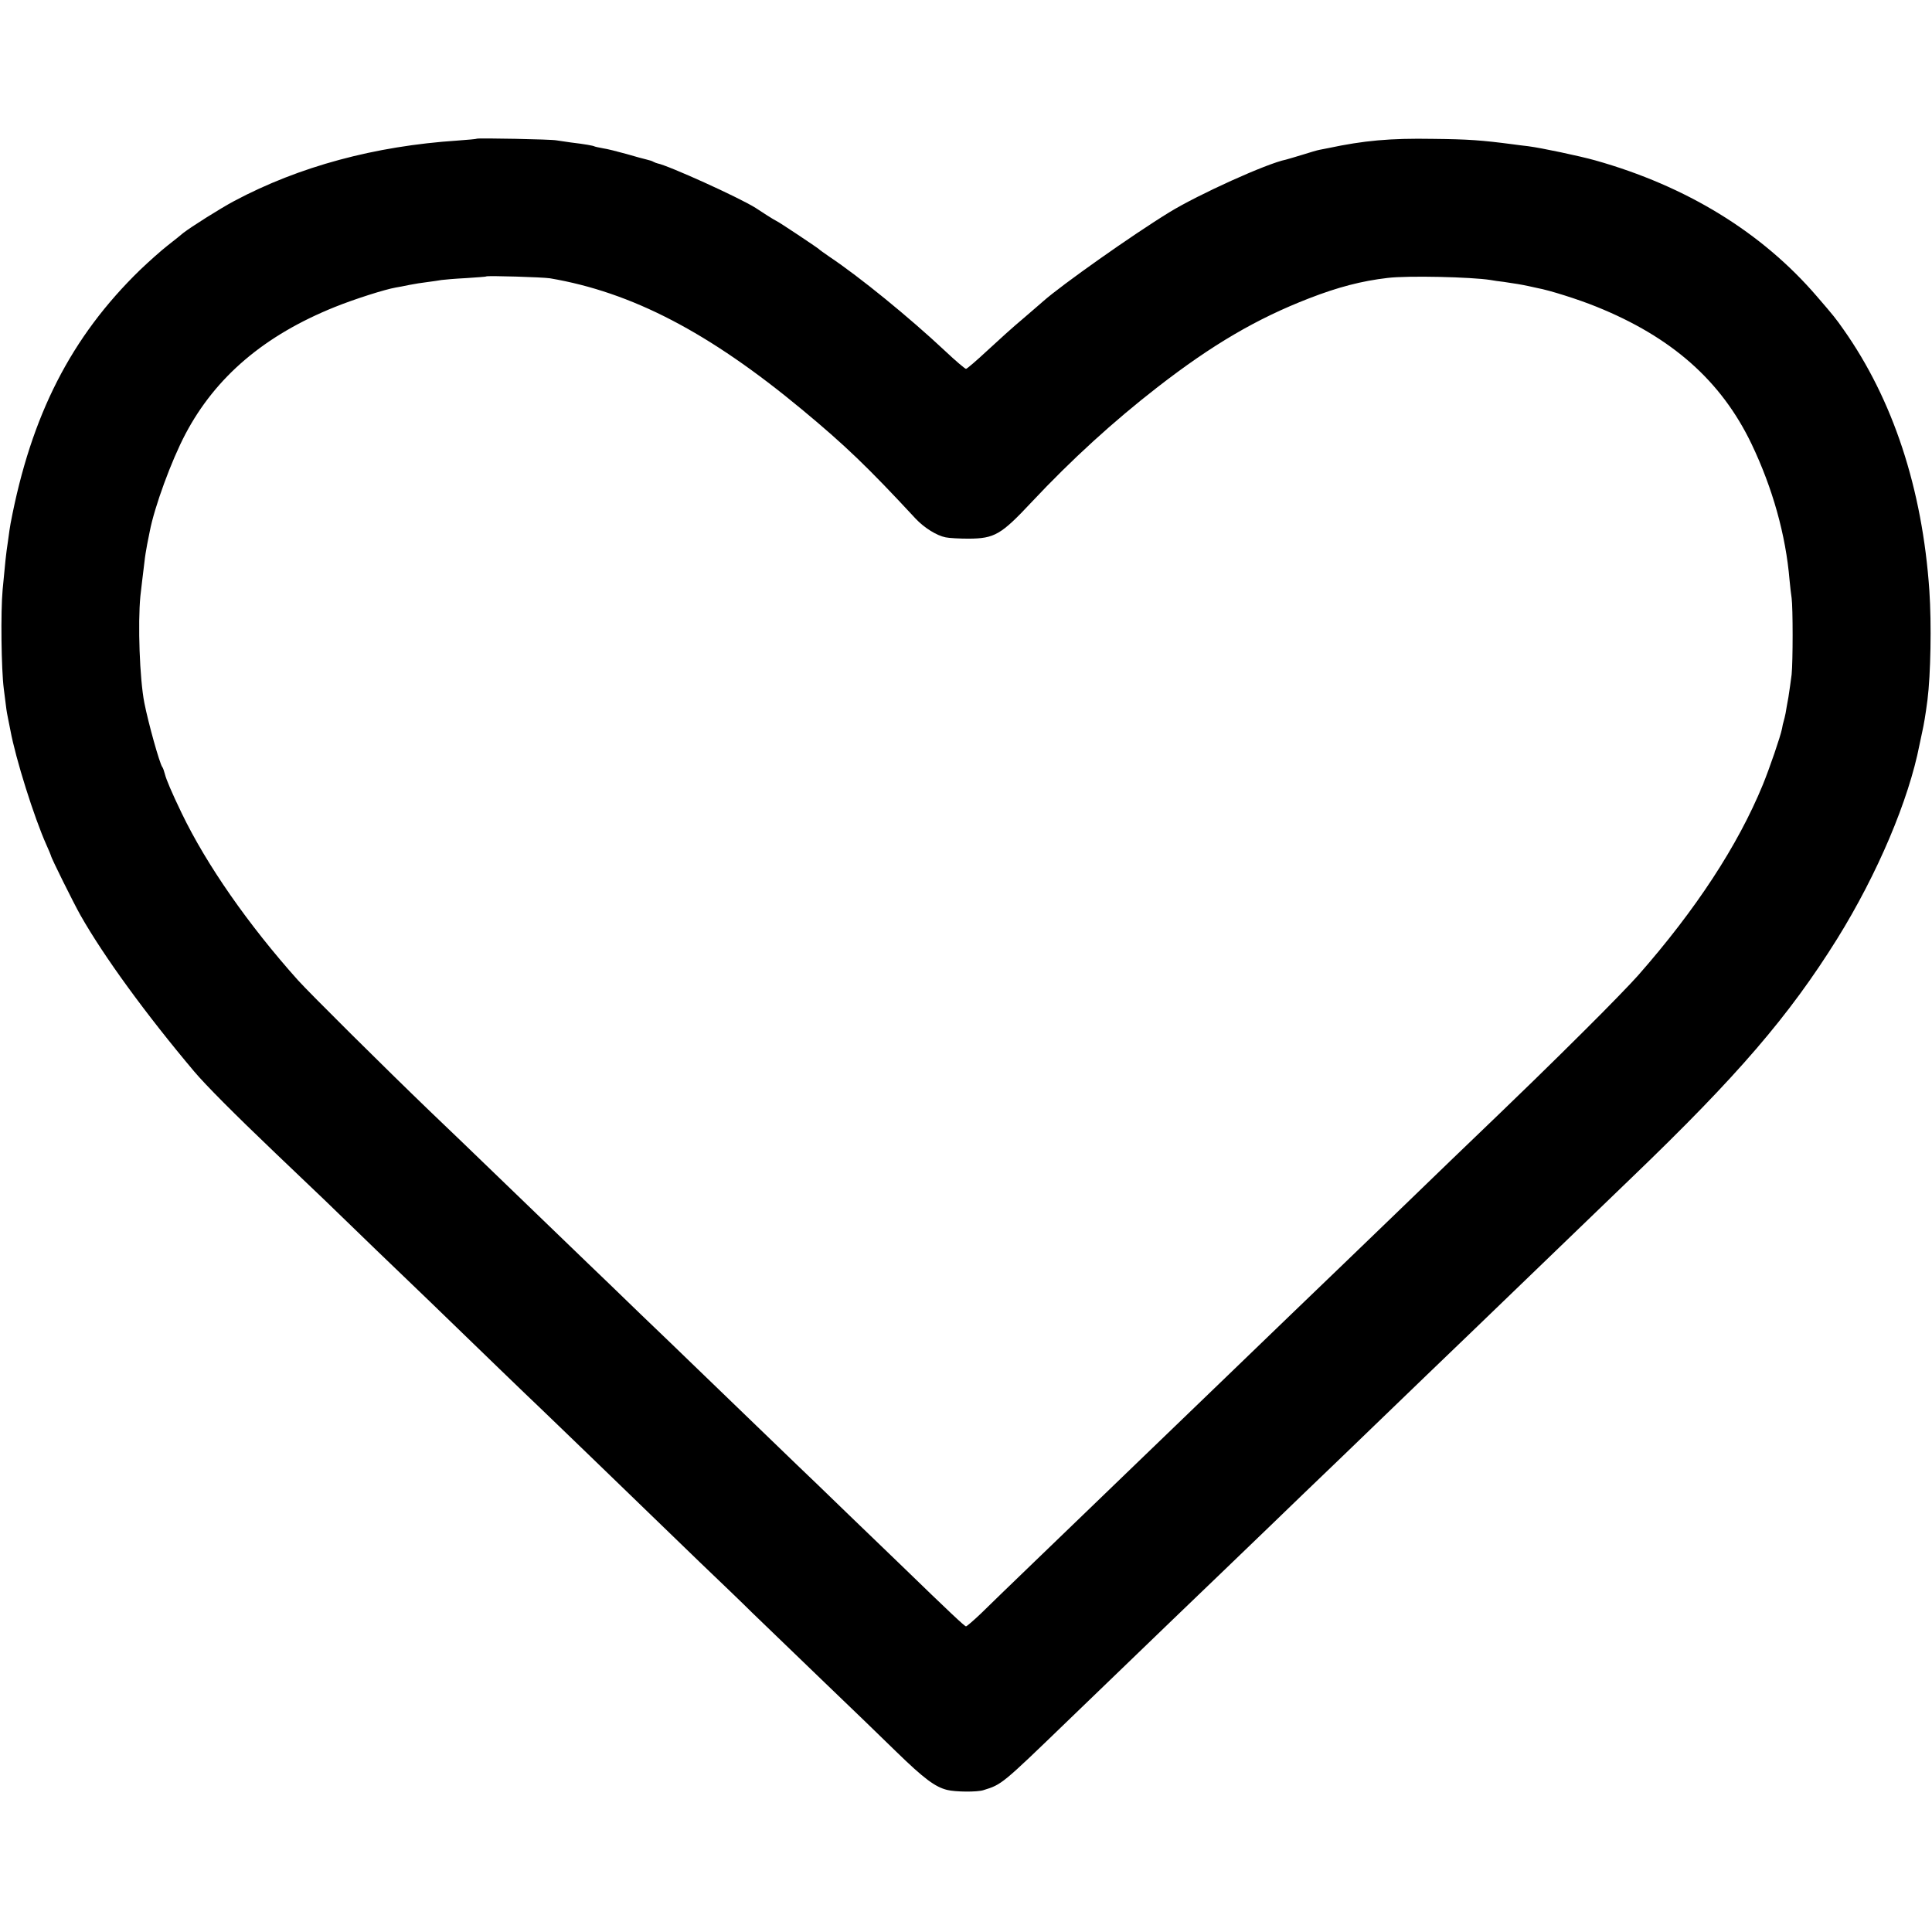 <?xml version="1.0" standalone="no"?>
<!DOCTYPE svg PUBLIC "-//W3C//DTD SVG 20010904//EN"
 "http://www.w3.org/TR/2001/REC-SVG-20010904/DTD/svg10.dtd">
<svg version="1.0" xmlns="http://www.w3.org/2000/svg"
 width="1024pt" height="1024pt" viewBox="0 0 1024 1024"
 preserveAspectRatio="xMidYMid meet">
<g transform="translate(0,1024) scale(0.1,-0.1)"
fill="#000000" stroke="none">
<path d="M2528 9505 c-2 -2 -48 -6 -103 -10 -438 -29 -839 -137 -1183 -320
-75 -40 -230 -138 -271 -170 -9 -8 -45 -37 -81 -65 -36 -28 -102 -87 -148
-131 -365 -355 -577 -769 -686 -1344 -2 -11 -9 -54 -14 -95 -11 -73 -14 -106
-28 -255 -11 -118 -7 -424 6 -525 7 -52 13 -102 14 -110 1 -8 5 -31 9 -50 4
-19 9 -46 12 -60 28 -152 126 -463 191 -608 13 -29 24 -55 24 -57 0 -10 120
-251 156 -315 124 -219 347 -525 604 -830 62 -73 210 -222 430 -432 102 -97
219 -209 261 -249 42 -41 167 -162 278 -269 112 -107 238 -229 281 -270 258
-250 529 -512 575 -555 29 -27 152 -147 275 -265 240 -232 276 -267 576 -557
110 -105 236 -226 280 -270 294 -283 538 -519 594 -572 36 -35 112 -109 170
-165 147 -143 206 -187 270 -203 44 -11 161 -12 193 -1 97 30 97 30 448 369
302 291 340 328 555 535 110 105 224 216 255 245 31 30 151 145 265 255 115
111 238 230 274 264 36 34 157 151 270 260 113 109 239 230 280 270 72 69 355
341 619 596 190 183 250 241 471 454 560 538 833 856 1088 1265 213 343 379
735 436 1029 2 11 9 41 14 66 9 40 17 86 28 170 17 135 22 401 10 580 -37 540
-193 1013 -456 1385 -40 57 -51 71 -140 174 -292 340 -692 585 -1175 721 -82
23 -285 66 -355 75 -25 3 -61 7 -80 10 -168 22 -237 27 -425 29 -227 4 -367
-9 -555 -49 -14 -3 -34 -7 -46 -9 -12 -2 -52 -14 -90 -26 -38 -12 -78 -23 -88
-26 -101 -20 -465 -185 -618 -279 -196 -120 -572 -386 -668 -471 -14 -12 -63
-55 -110 -95 -47 -39 -131 -115 -188 -168 -57 -53 -107 -96 -112 -96 -5 0 -56
43 -112 96 -189 177 -450 390 -613 499 -27 19 -52 36 -55 40 -7 7 -212 144
-225 149 -5 2 -28 16 -50 30 -22 14 -49 32 -60 39 -89 56 -463 225 -520 236
-5 1 -15 5 -21 8 -6 4 -21 9 -35 12 -13 3 -62 16 -109 30 -47 13 -102 27 -124
30 -21 4 -41 8 -45 10 -7 4 -50 12 -126 21 -27 4 -61 9 -75 11 -26 6 -417 13
-422 9z m387 -740 c434 -74 842 -286 1335 -695 229 -190 348 -304 603 -579 45
-48 112 -90 159 -99 18 -4 74 -7 123 -7 136 1 171 21 332 193 214 228 435 429
668 610 290 225 525 363 804 471 152 59 278 92 416 108 106 13 445 5 545 -11
14 -3 45 -7 70 -10 56 -8 98 -15 130 -22 14 -3 36 -8 50 -11 61 -11 214 -59
310 -98 400 -161 663 -393 824 -729 111 -233 181 -481 201 -721 3 -33 8 -76
11 -95 7 -51 7 -335 0 -405 -4 -33 -12 -87 -17 -120 -6 -33 -13 -71 -15 -85
-3 -14 -7 -33 -10 -42 -3 -9 -7 -27 -9 -40 -8 -41 -66 -210 -102 -298 -132
-321 -354 -661 -661 -1010 -36 -41 -163 -172 -282 -290 -187 -186 -298 -295
-710 -690 -41 -40 -174 -168 -294 -284 -120 -116 -245 -236 -276 -266 -90 -86
-480 -462 -623 -600 -151 -146 -173 -167 -463 -446 -120 -116 -247 -238 -280
-270 -34 -33 -157 -151 -274 -264 -117 -113 -244 -235 -282 -273 -39 -37 -74
-67 -78 -67 -7 0 -83 71 -350 330 -37 36 -159 153 -271 261 -112 109 -236 228
-275 265 -201 194 -509 491 -566 546 -36 35 -154 149 -263 253 -108 105 -234
226 -280 270 -91 88 -445 429 -560 540 -40 39 -164 158 -276 265 -236 227
-635 623 -700 695 -263 294 -484 611 -616 885 -54 112 -82 179 -89 207 -4 16
-10 33 -14 38 -14 18 -74 233 -95 340 -25 128 -35 420 -21 565 7 61 10 88 22
185 2 22 9 63 14 90 6 28 12 59 14 70 25 129 114 373 189 515 160 303 419 523
792 673 107 43 265 93 322 103 15 2 48 9 73 14 25 5 68 12 95 15 28 4 61 8 75
11 14 2 72 7 130 10 58 4 106 7 107 9 6 5 302 -4 338 -10z"/>
</g>
</svg>

